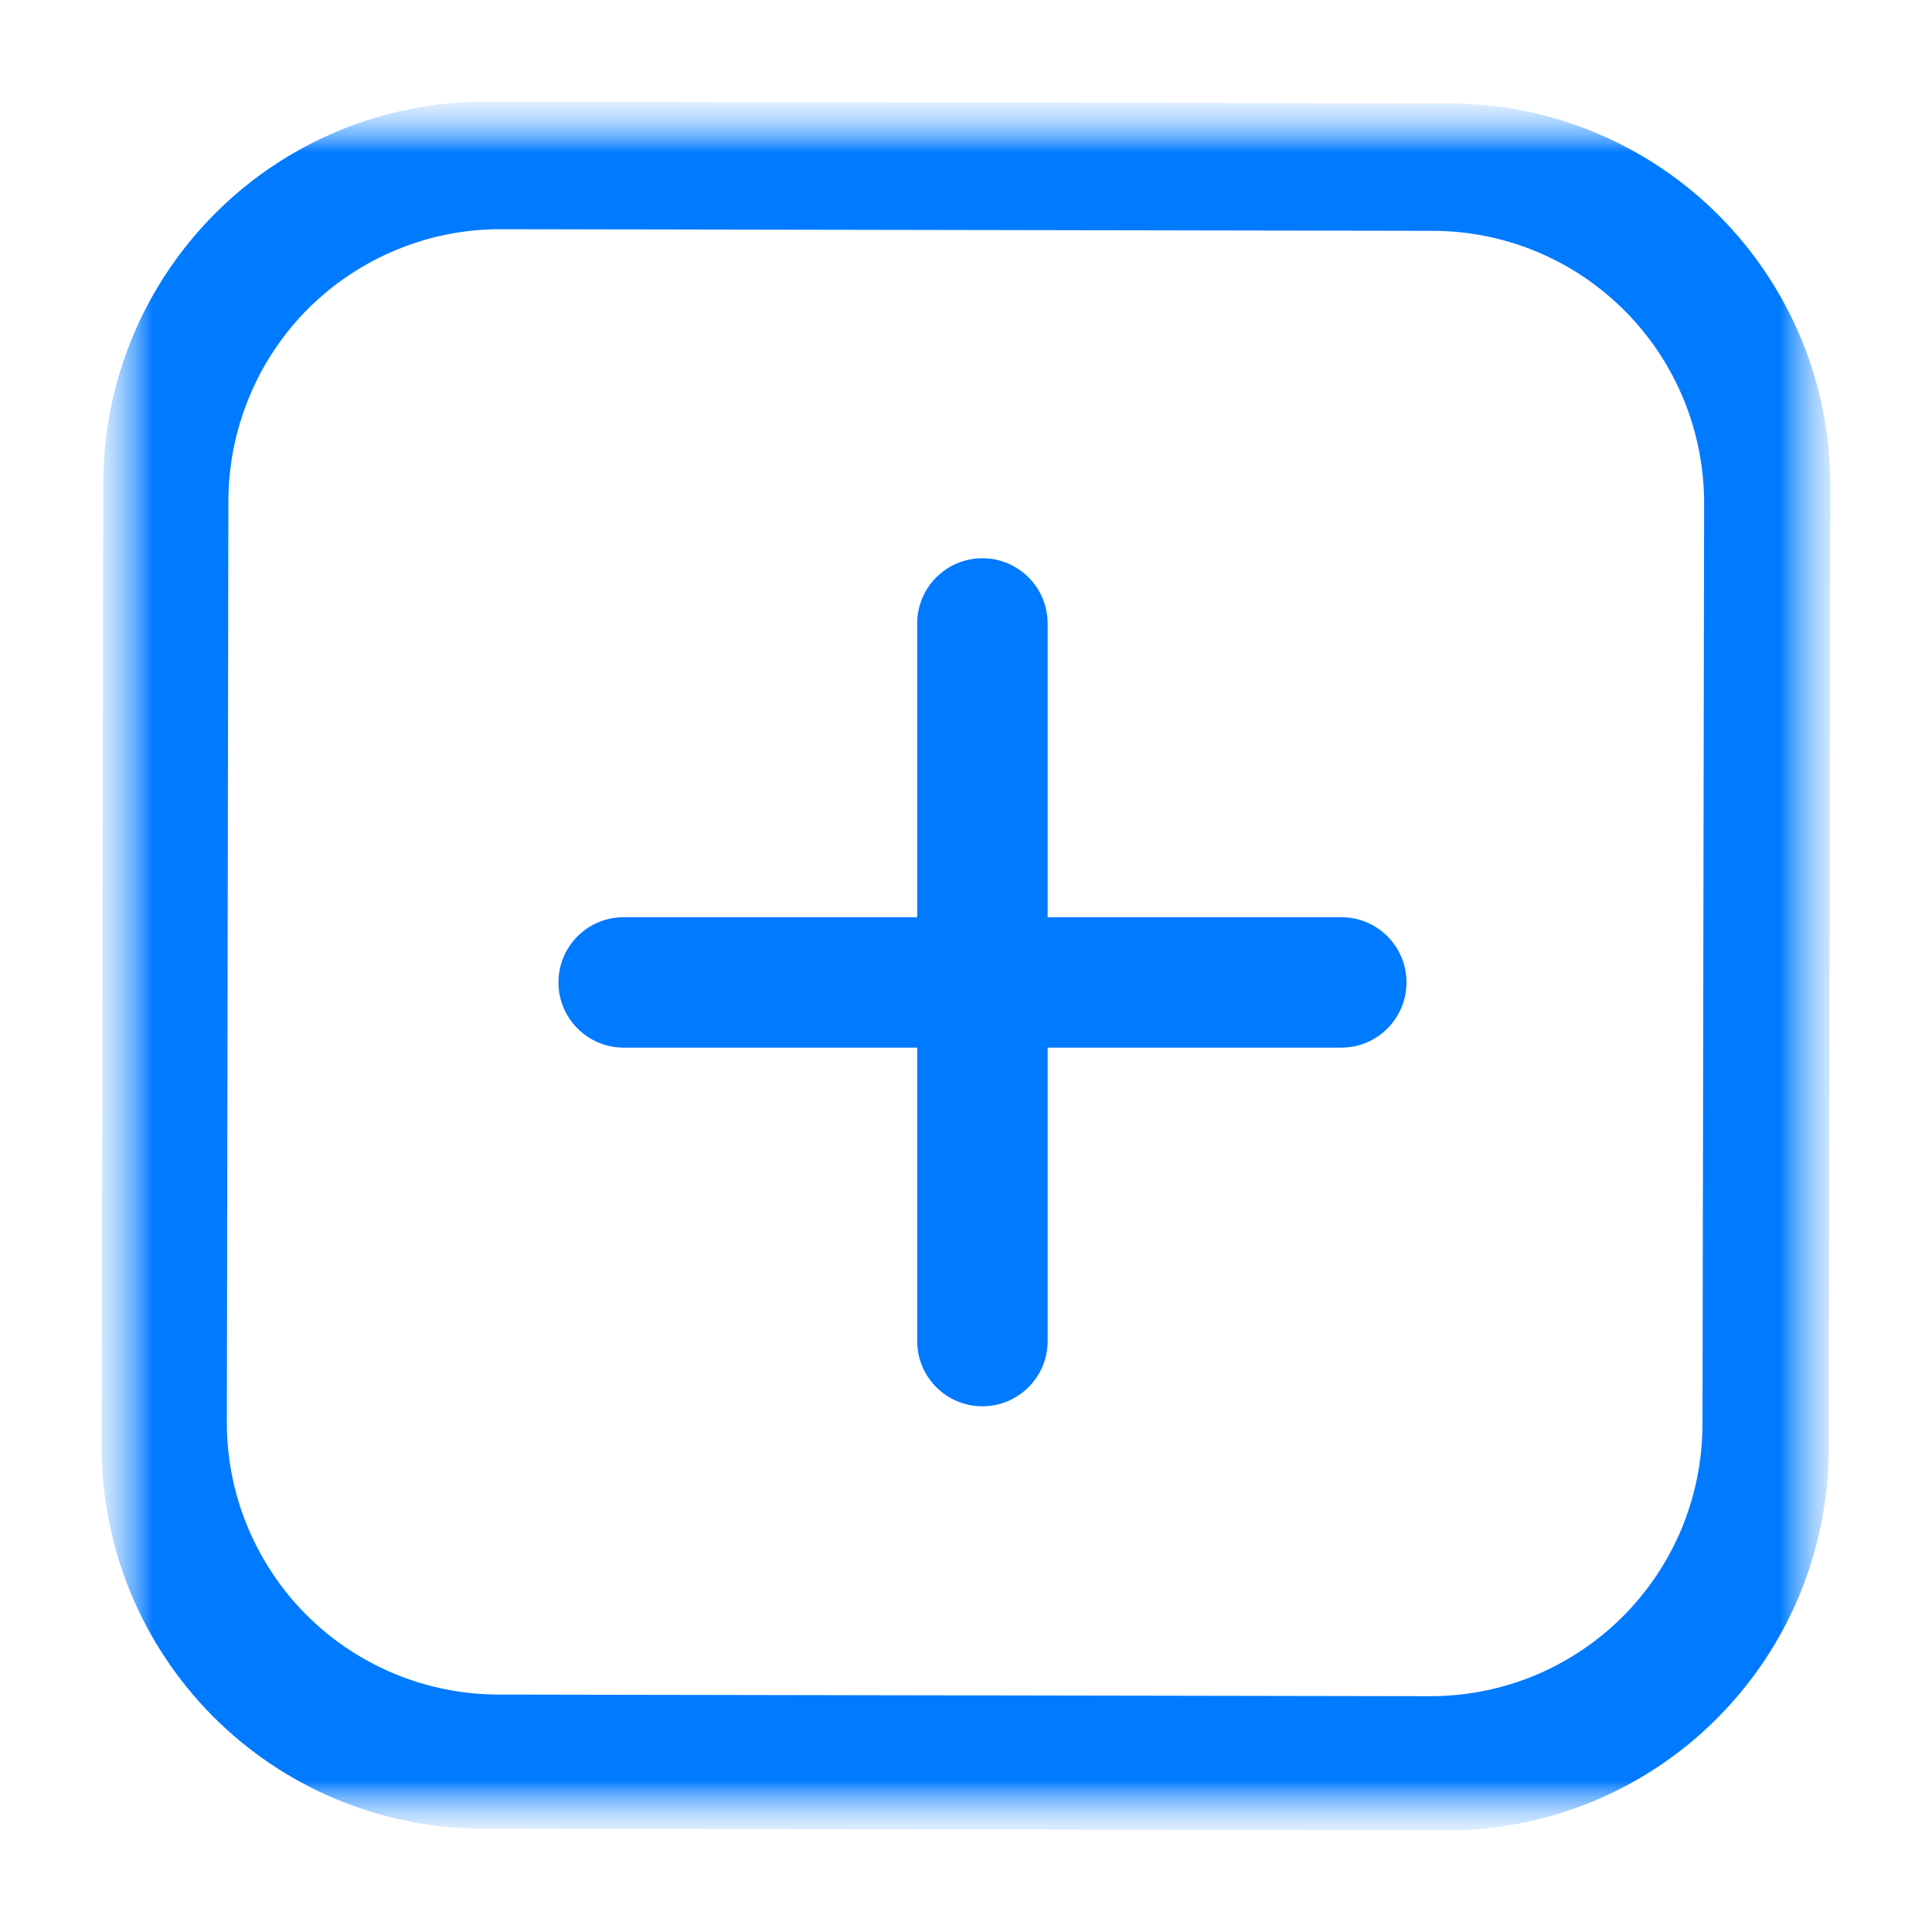 <svg width="19" height="19" viewBox="0 0 19 19" fill="none" xmlns="http://www.w3.org/2000/svg">
<mask id="mask0_880_505" style="mask-type:luminance" maskUnits="userSpaceOnUse" x="0" y="1" width="19" height="17">
<path d="M18.5 1H0.5V18H18.5V1Z" fill="white"/>
</mask>
<g mask="url(#mask0_880_505)">
<mask id="mask1_880_505" style="mask-type:luminance" maskUnits="userSpaceOnUse" x="1" y="1" width="17" height="17">
<path d="M18 1H1V18H18V1Z" fill="white"/>
</mask>
<g mask="url(#mask1_880_505)">
<mask id="mask2_880_505" style="mask-type:luminance" maskUnits="userSpaceOnUse" x="1" y="1" width="17" height="17">
<path d="M18 1H1V18H18V1Z" fill="white"/>
</mask>
<g mask="url(#mask2_880_505)">
<path d="M17.984 14.251C17.983 14.744 17.885 15.232 17.696 15.688C17.506 16.143 17.229 16.557 16.88 16.905C16.532 17.253 16.118 17.529 15.662 17.717C15.207 17.905 14.719 18.001 14.226 18L4.744 17.983C3.749 17.982 2.796 17.584 2.094 16.879C1.392 16.173 0.998 15.217 1 14.222L1.016 4.749C1.017 4.256 1.115 3.767 1.304 3.312C1.494 2.857 1.771 2.443 2.12 2.095C2.468 1.747 2.882 1.471 3.338 1.283C3.793 1.095 4.281 0.999 4.774 1L14.256 1.017C15.251 1.018 16.204 1.416 16.906 2.121C17.608 2.827 18.002 3.782 18 4.778L17.984 14.251ZM16.759 4.951C16.759 4.599 16.691 4.251 16.557 3.926C16.423 3.601 16.227 3.306 15.979 3.057C15.731 2.808 15.437 2.61 15.113 2.475C14.789 2.34 14.442 2.271 14.091 2.27L4.924 2.254C4.573 2.253 4.225 2.322 3.901 2.456C3.576 2.59 3.281 2.786 3.032 3.034C2.784 3.282 2.586 3.577 2.452 3.902C2.317 4.226 2.247 4.574 2.246 4.925L2.231 13.984C2.23 14.335 2.298 14.683 2.432 15.008C2.566 15.333 2.762 15.629 3.01 15.878C3.258 16.127 3.552 16.324 3.876 16.459C4.2 16.594 4.548 16.664 4.899 16.665L14.065 16.681C14.416 16.681 14.764 16.613 15.089 16.479C15.413 16.345 15.708 16.148 15.957 15.9C16.205 15.652 16.403 15.357 16.538 15.033C16.672 14.709 16.742 14.361 16.743 14.009L16.759 4.951Z" fill="#007AFF"/>
<path d="M13.19 9.02H6.134C5.779 9.02 5.492 9.307 5.492 9.661C5.492 10.015 5.779 10.303 6.134 10.303H13.19C13.545 10.303 13.832 10.015 13.832 9.661C13.832 9.307 13.545 9.02 13.19 9.02Z" fill="#007AFF"/>
<path d="M10.303 13.188V6.132C10.303 5.777 10.015 5.49 9.661 5.49C9.307 5.49 9.02 5.777 9.02 6.132V13.188C9.02 13.543 9.307 13.83 9.661 13.83C10.015 13.83 10.303 13.543 10.303 13.188Z" fill="#007AFF"/>
</g>
</g>
</g>
</svg>
